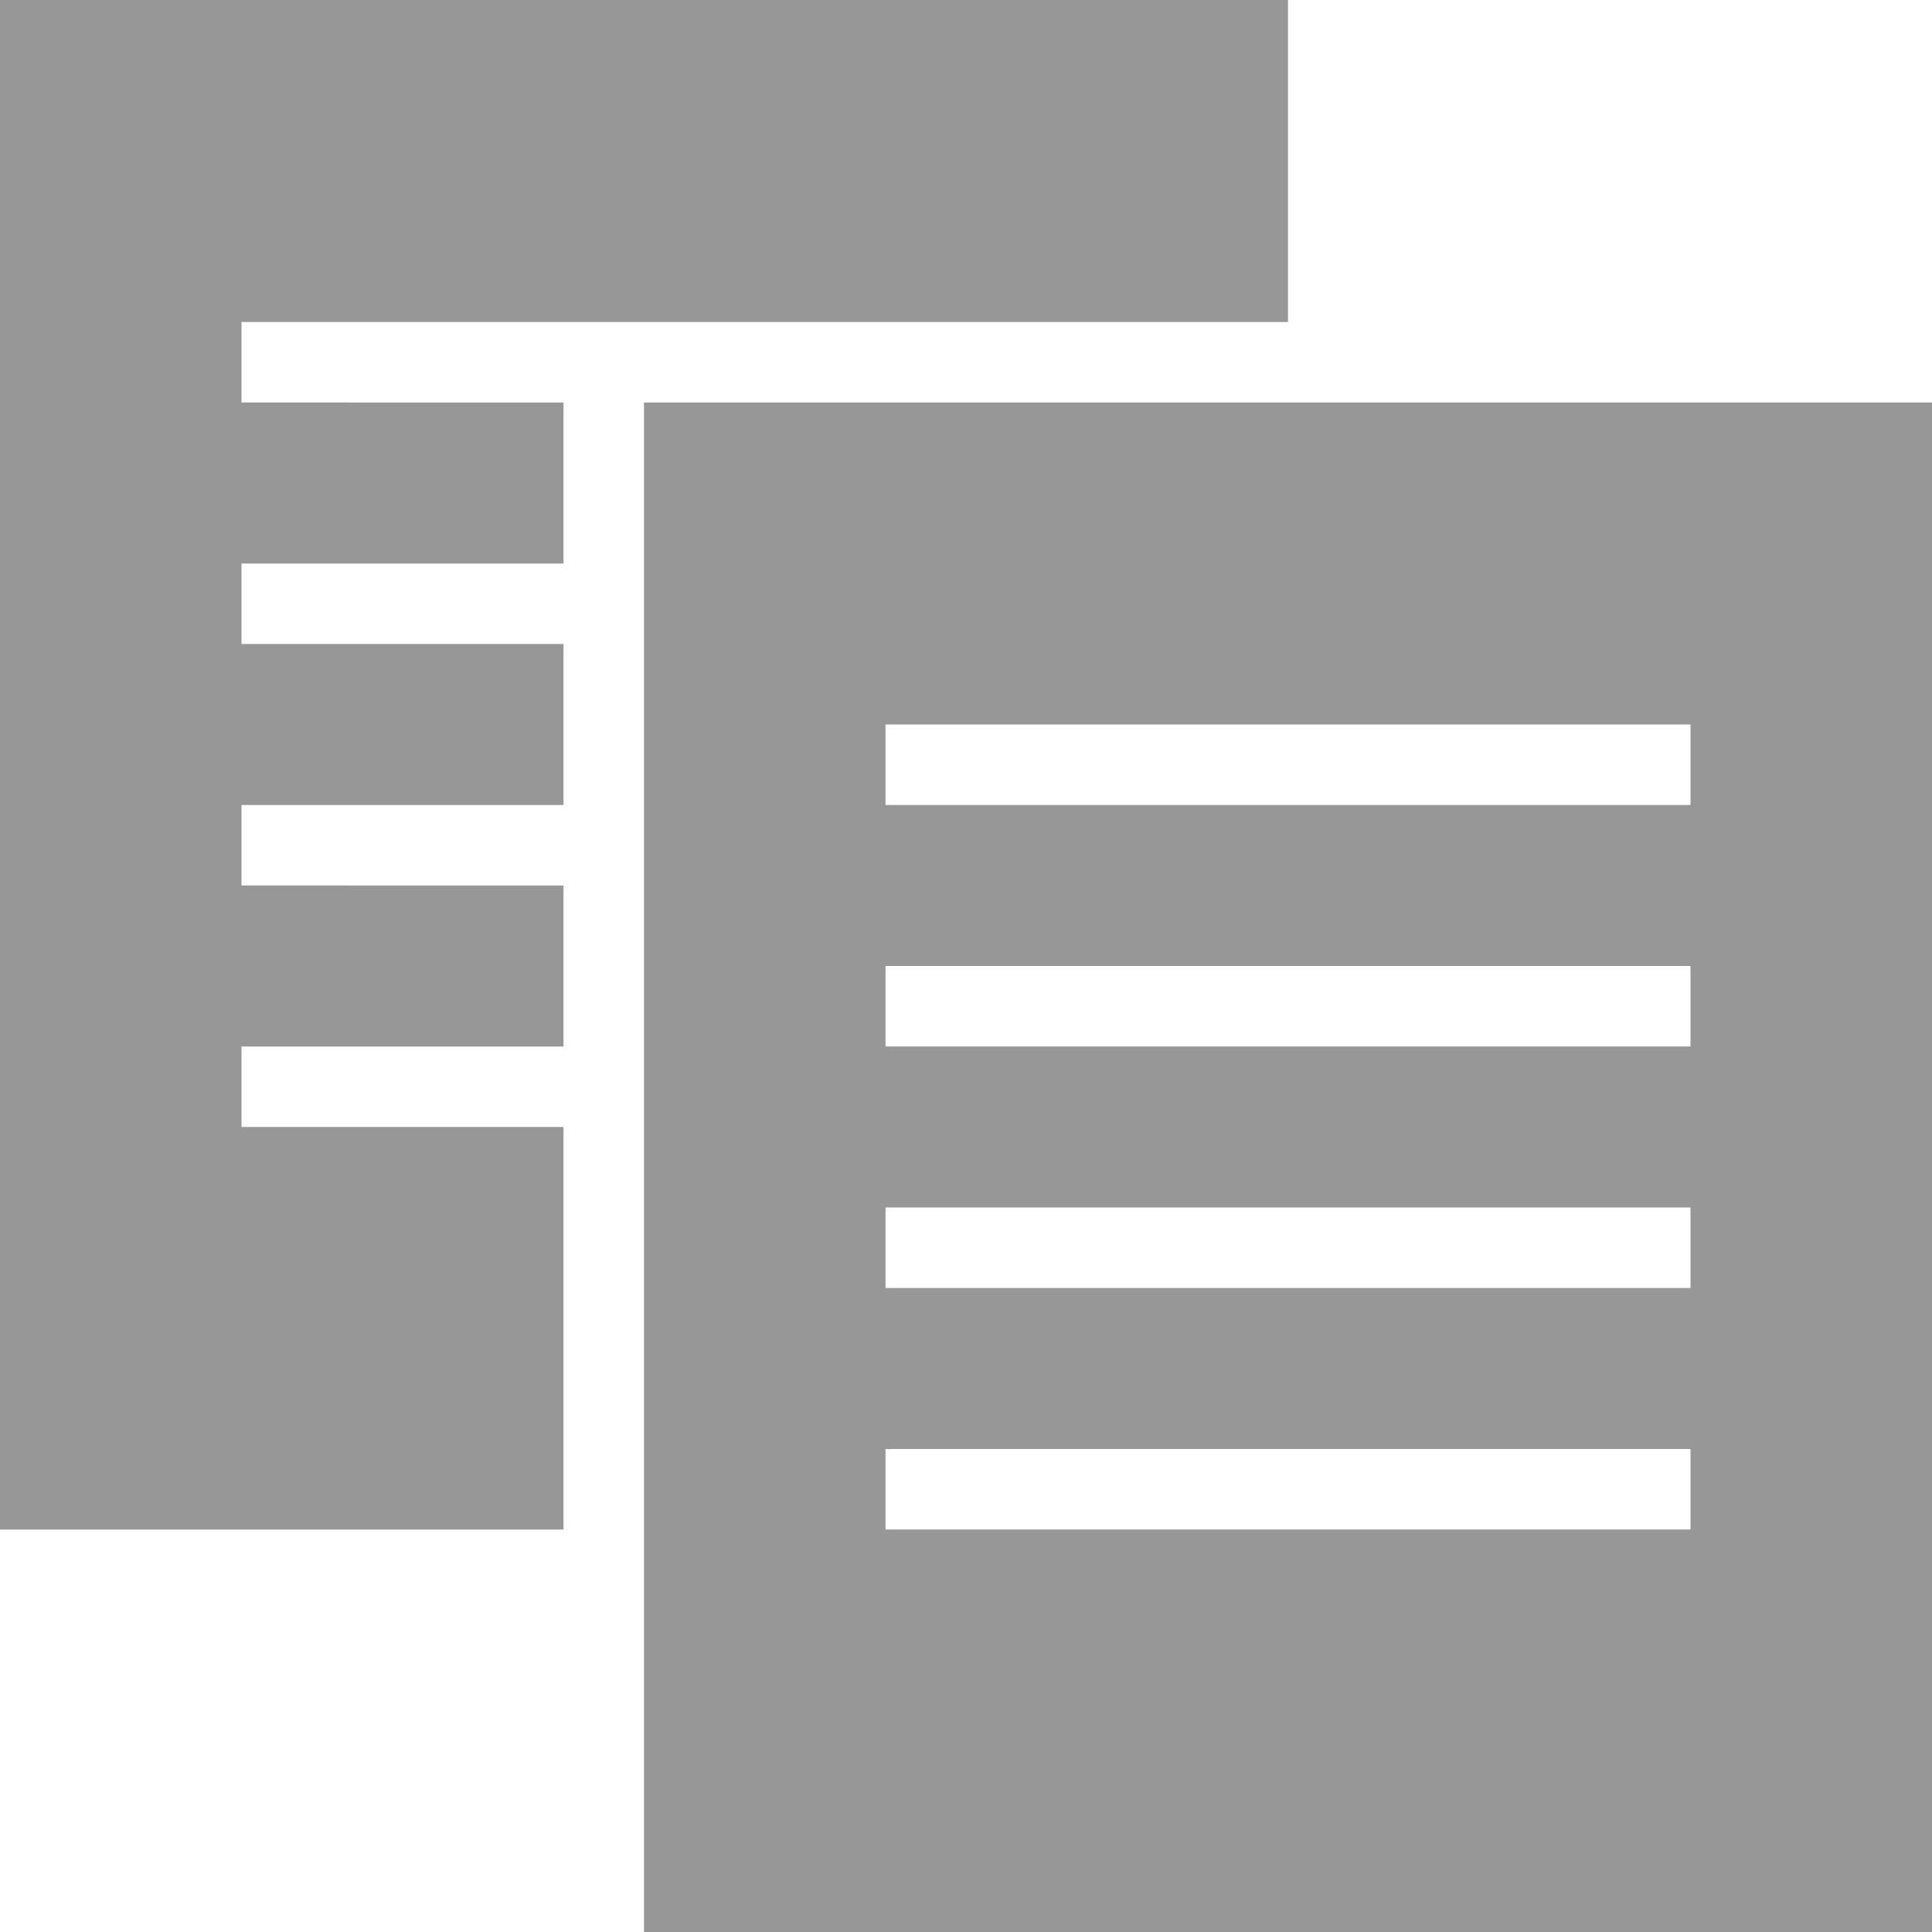 <svg width="24" height="24" xmlns="http://www.w3.org/2000/svg"><g fill="#979797" fill-rule="evenodd"><path d="M8 5h16v19H8V5zm3 4h10v1H11V9zm0 3h10v1H11v-1zm0 3h10v1H11v-1zm0 3h10v1H11v-1z"/><path d="M16 4V0H0v19h7V4h9zM3 4h4v1H3V4zm0 3h4v1H3V7zm0 3h4v1H3v-1zm0 3h4v1H3v-1z"/></g></svg>